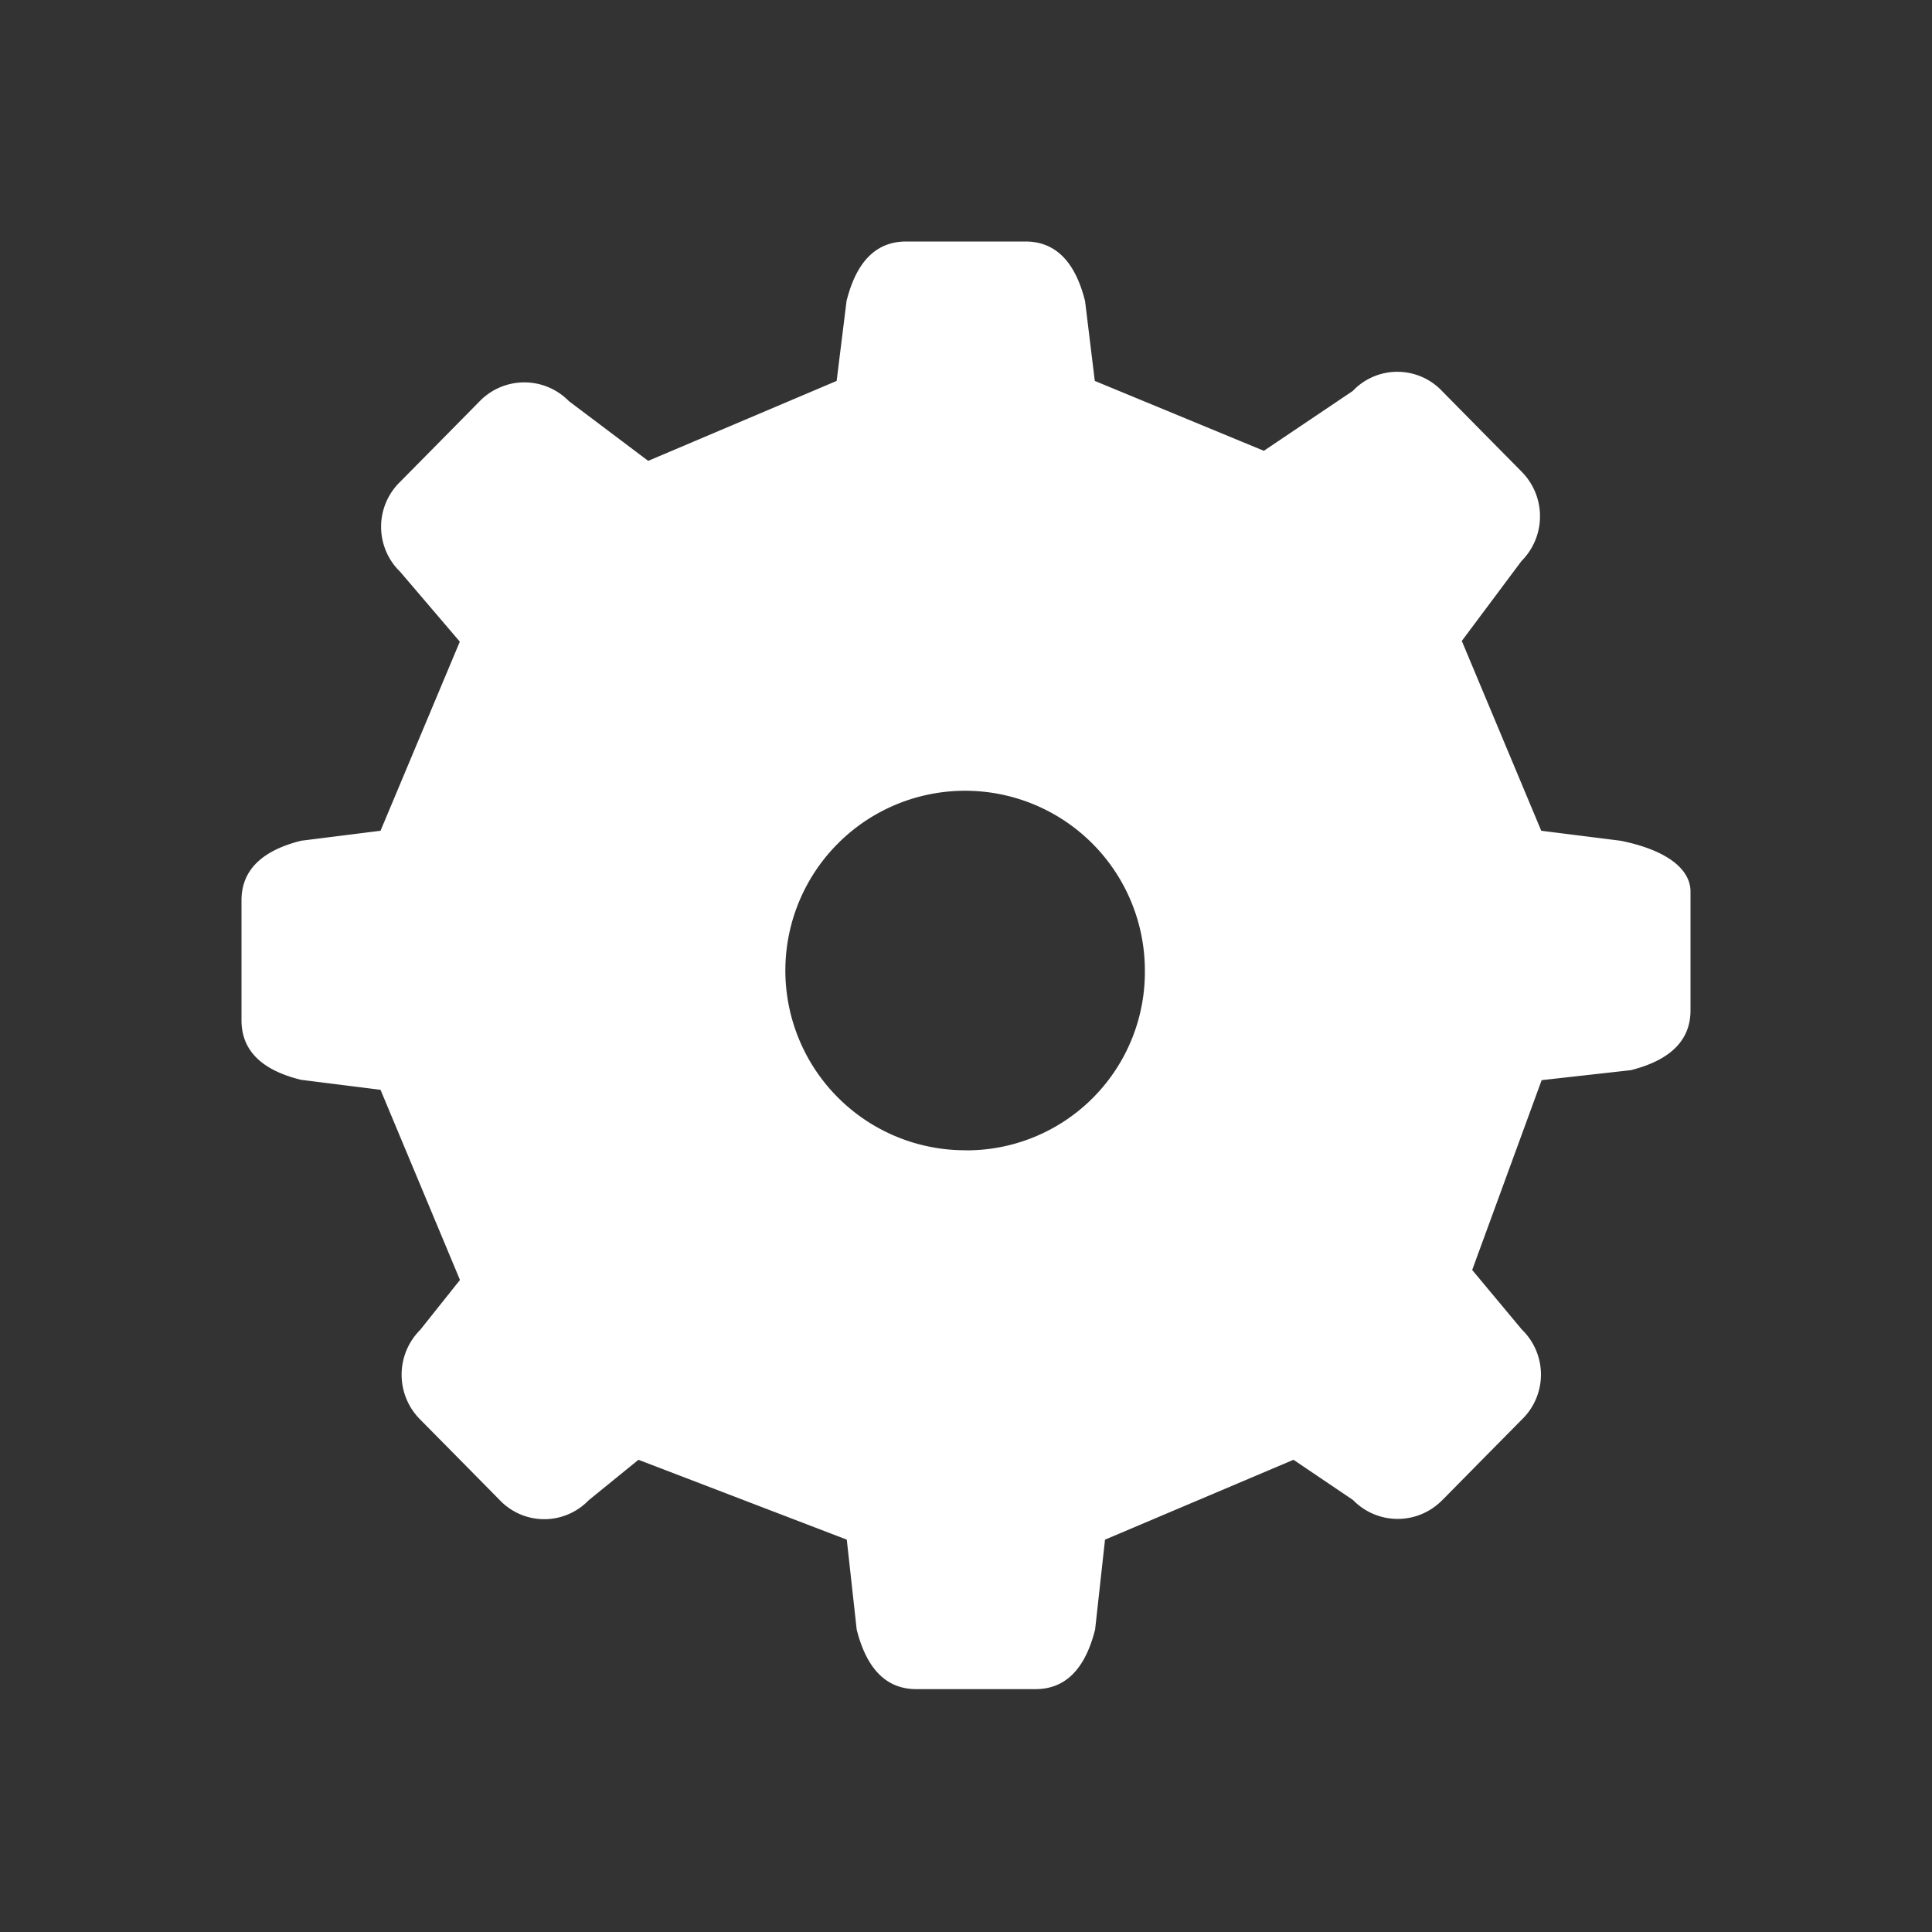 <svg xmlns="http://www.w3.org/2000/svg" width="24" height="24" viewBox="0 0 24 24">
    <rect x="0" y="0" width="24" height="24" fill="#333333" stroke="none"/>
    <path data-name="사각형 152654" style="fill:none" d="M0 0h24v24H0z"/>
    <path data-name="패스 210554" d="m17.132 7.444-.986-.124-.987-2.358.741-.992a.787.787 0 0 0 0-1.113l-.494-.5-.493-.5a.764.764 0 0 0-1.08-.029l-.029.029L12.7 2.6l-2.1-.868-.121-.992Q10.294 0 9.738 0H8.257Q7.7 0 7.516.74l-.123.992-2.341.993-.984-.741a.774.774 0 0 0-1.095-.014l-.015.015-.493.5-.494.5a.778.778 0 0 0-.018 1.1l.018.018.741.868-.985 2.349-.987.124Q0 7.63 0 8.184v1.49q0 .559.74.74l.987.124.987 2.362-.494.62a.787.787 0 0 0 0 1.114l.494.5.493.5a.764.764 0 0 0 1.08.028l.029-.028.615-.5 2.588.992.123 1.116q.186.741.741.741h1.48q.555 0 .741-.741l.123-1.116 2.341-.992.74.5a.773.773 0 0 0 1.094.015l.016-.015.493-.5.494-.5a.777.777 0 0 0 .018-1.1l-.018-.018-.617-.74.863-2.358 1.108-.124q.741-.188.741-.742V8.064c-.007-.248-.253-.495-.868-.62M9 11.289a2.233 2.233 0 1 1 2.222-2.243v.01a2.215 2.215 0 0 1-2.2 2.234H9z" transform="translate(3 3)" style="fill:#fff"/>
</svg>
